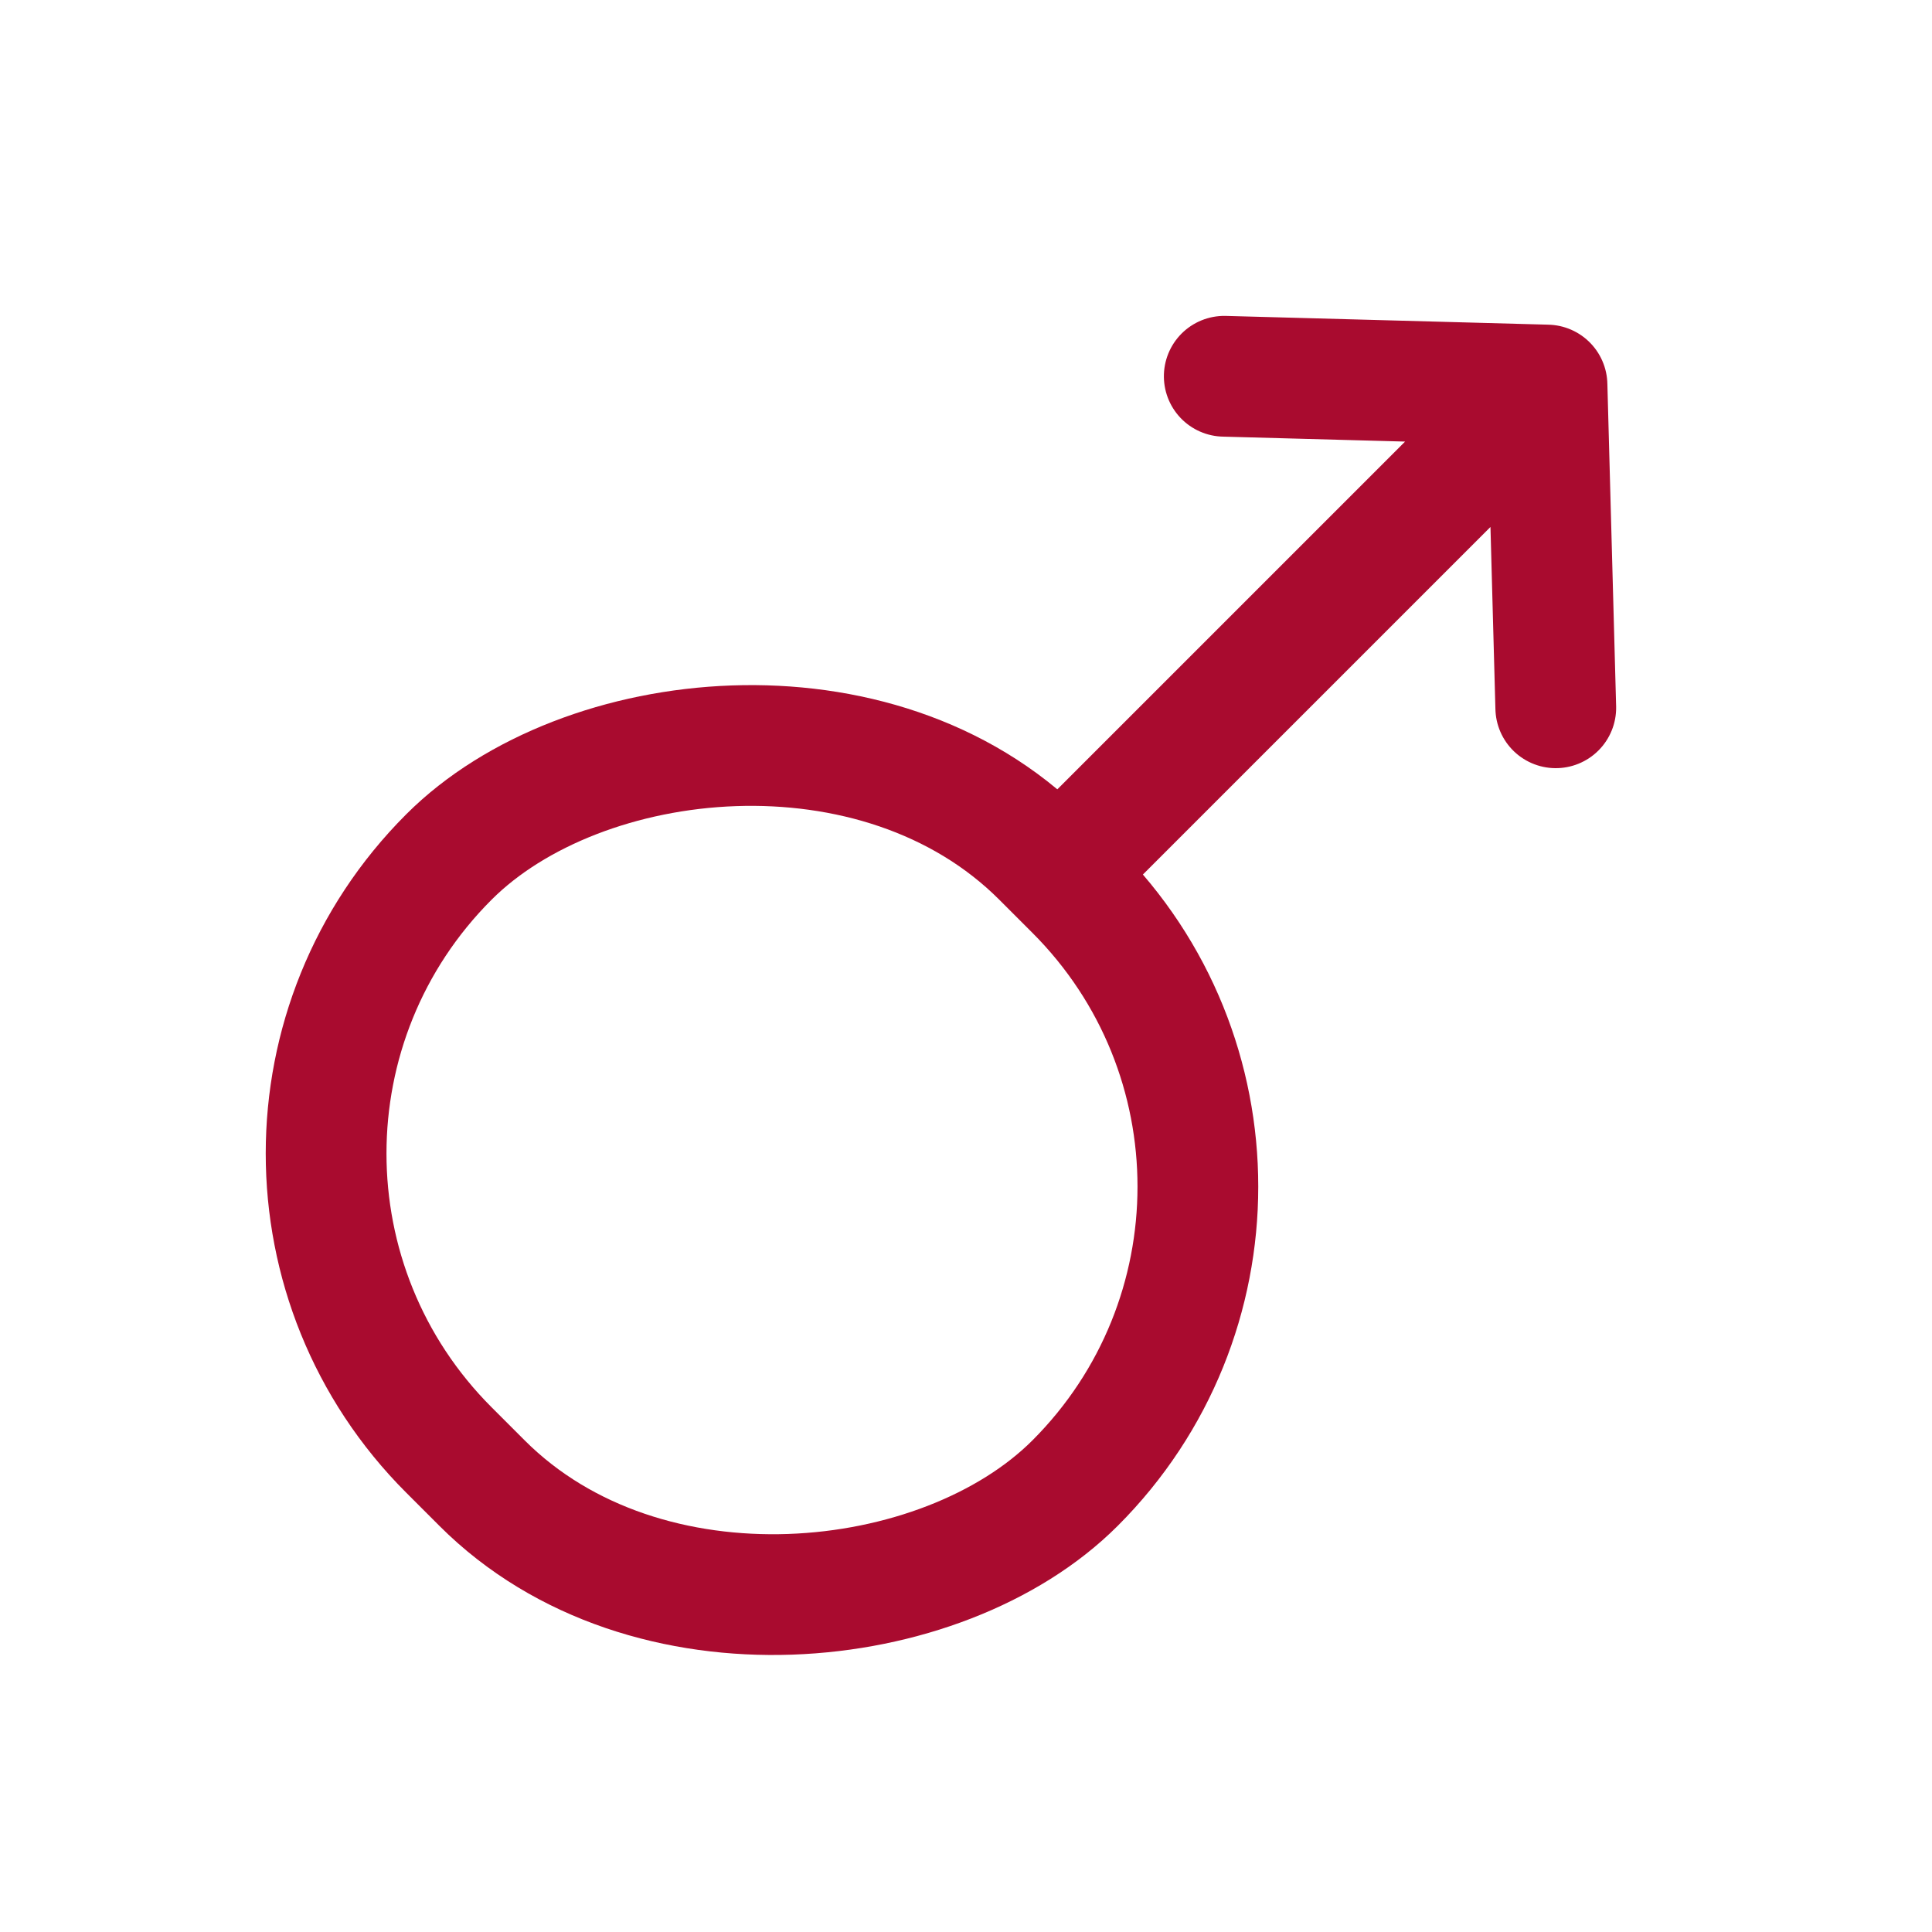 <svg width="24" height="24" viewBox="0 0 24 24" xmlns="http://www.w3.org/2000/svg">
    <g transform="scale(1 -1) rotate(-45 -16.35 -9.45)" stroke="#A90B2F" stroke-width="1.5" fill="none" fill-rule="evenodd" stroke-linecap="round" stroke-linejoin="round">
        <rect width="11" height="10.418" rx="5.209"/>
        <path d="M5.5 19v-7.93M8.412 16.242 5.5 19M5.5 19l-2.912-2.758"/>
    </g>
</svg>
